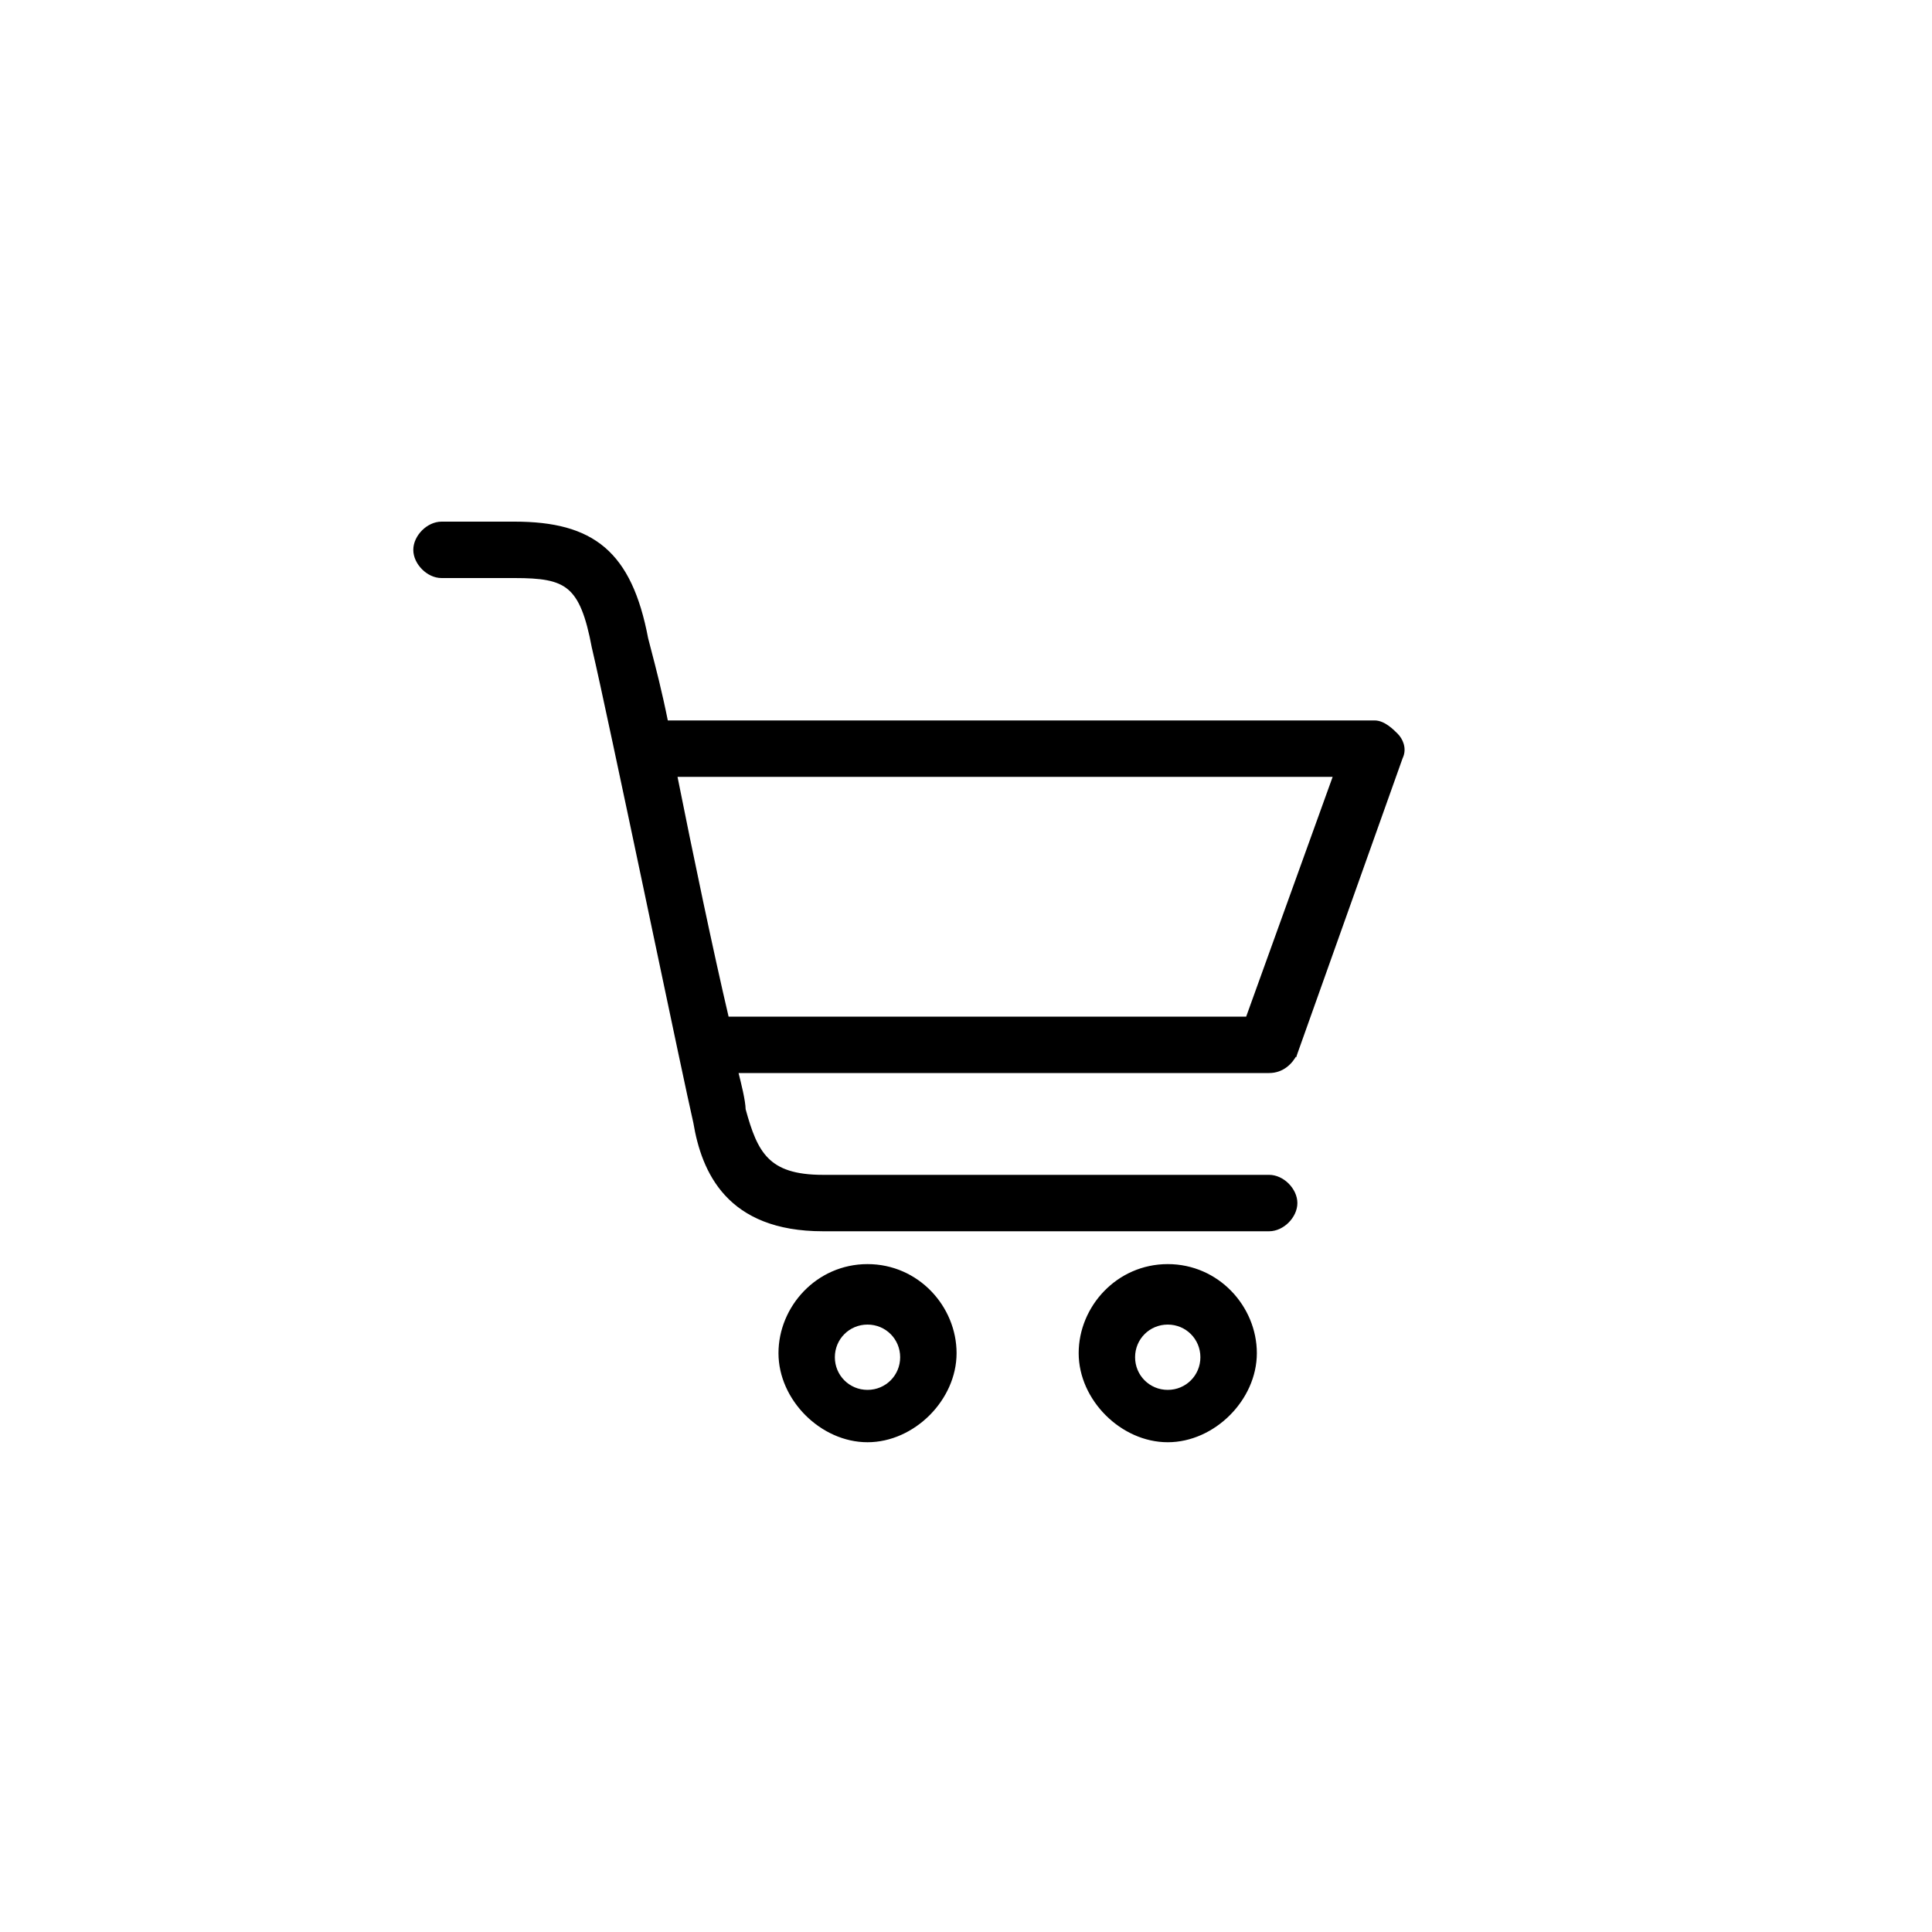 <svg width="50" height="50" viewBox="0 0 50 50" fill="currentColor" xmlns="http://www.w3.org/2000/svg">
  <path
      d="M33.521 27.272L33.522 27.273L33.524 27.267L36.253 19.605C36.369 19.368 36.249 19.137 36.137 19.025L36.136 19.024C36.084 18.972 36.003 18.89 35.907 18.822C35.813 18.755 35.697 18.695 35.577 18.695H17.242C17.08 17.889 16.918 17.271 16.806 16.842C16.775 16.723 16.748 16.619 16.725 16.529C16.515 15.423 16.17 14.675 15.62 14.205C15.068 13.735 14.319 13.55 13.316 13.55H11.427C11.253 13.55 11.083 13.636 10.958 13.761C10.833 13.887 10.746 14.056 10.746 14.23C10.746 14.404 10.833 14.573 10.958 14.698C11.083 14.824 11.253 14.91 11.427 14.91H13.316C14.001 14.91 14.429 14.964 14.728 15.213C15.028 15.463 15.21 15.919 15.367 16.759L15.367 16.759L15.368 16.761C15.578 17.653 16.155 20.382 16.72 23.06C16.786 23.375 16.852 23.688 16.917 23.998C17.407 26.325 17.853 28.44 17.992 29.045C18.098 29.678 18.311 30.371 18.805 30.906C19.302 31.444 20.078 31.815 21.297 31.815H32.846C33.02 31.815 33.19 31.729 33.315 31.604C33.44 31.478 33.526 31.309 33.526 31.135C33.526 30.961 33.44 30.792 33.315 30.666C33.19 30.541 33.02 30.455 32.846 30.455H21.297C20.568 30.455 20.137 30.299 19.849 30.01C19.558 29.72 19.404 29.288 19.247 28.713C19.245 28.602 19.218 28.443 19.18 28.263C19.144 28.097 19.098 27.909 19.05 27.72H32.846C33.187 27.72 33.411 27.492 33.521 27.272ZM32.286 26.36H18.816C18.402 24.595 17.887 22.128 17.473 20.055H34.56L32.286 26.36ZM22.451 32.765C21.162 32.765 20.197 33.839 20.197 35.02C20.197 36.203 21.269 37.275 22.451 37.275C23.634 37.275 24.706 36.203 24.706 35.02C24.706 33.839 23.741 32.765 22.451 32.765ZM22.451 36.02C21.954 36.02 21.556 35.622 21.556 35.125C21.556 34.628 21.954 34.23 22.451 34.23C22.949 34.23 23.346 34.628 23.346 35.125C23.346 35.622 22.949 36.02 22.451 36.02ZM30.221 32.765C28.932 32.765 27.966 33.839 27.966 35.02C27.966 36.203 29.039 37.275 30.221 37.275C31.404 37.275 32.477 36.203 32.477 35.02C32.477 33.839 31.511 32.765 30.221 32.765ZM30.221 36.02C29.724 36.02 29.326 35.622 29.326 35.125C29.326 34.628 29.724 34.23 30.221 34.23C30.719 34.23 31.116 34.628 31.116 35.125C31.116 35.622 30.719 36.02 30.221 36.02Z"
      fill="currentColor" stroke="black" stroke-width="0.1"></path>
</svg>